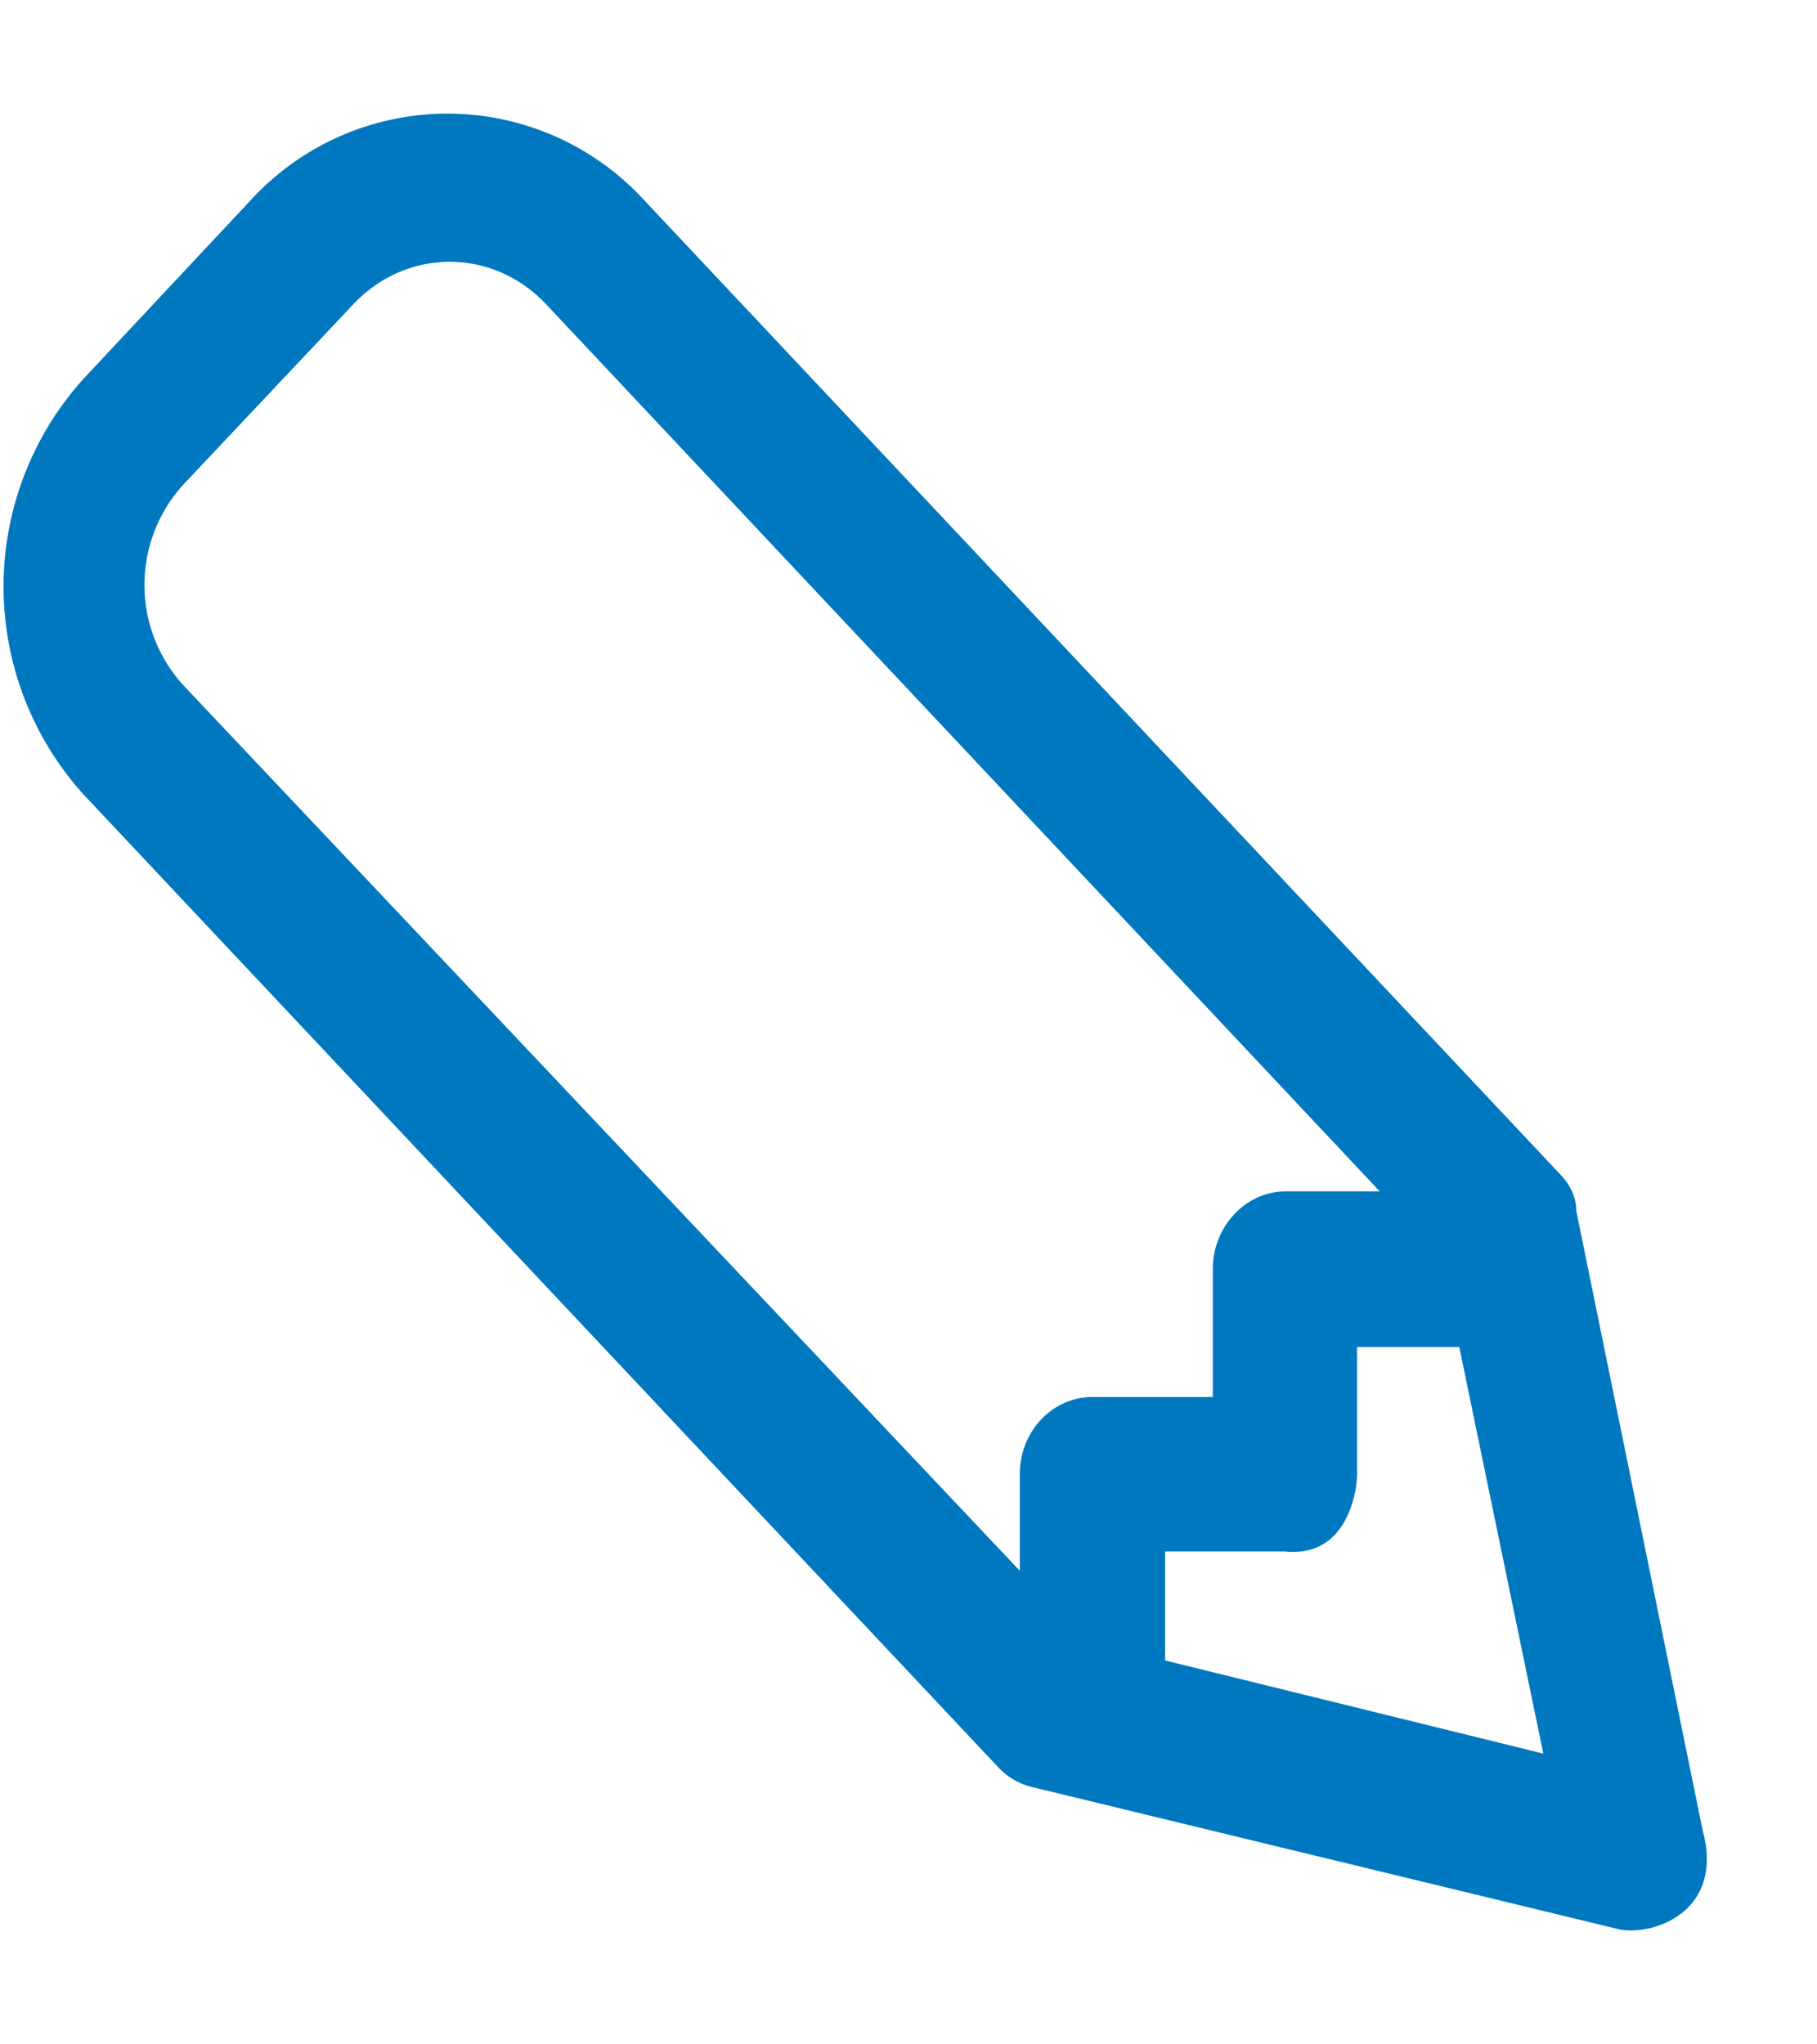 <svg xmlns="http://www.w3.org/2000/svg" width="16" height="18" viewBox="0 0 16 18"><path fill="#0078bf" d="M15 16.15l-1.12-5.49c0-.13-.06-.24-.16-.34L5.67 1.76a2.35 2.35 0 0 0-3.46 0L.74 3.33A2.73 2.73 0 0 0 .74 7l8.05 8.56a.6.6 0 0 0 .28.17l5.2 1.26c.3.05.9-.16.73-.85zM1.63 6.05a1.31 1.31 0 0 1 0-1.8l1.48-1.57c.47-.5 1.23-.5 1.7 0l7.34 7.81h-.83c-.35 0-.64.31-.64.68v1.13H9.62c-.35 0-.64.3-.64.68v.85zm8.63 8.57v-.96h1.05c.56.06.64-.54.64-.68v-1.12h.9l.74 3.58z"/></svg>